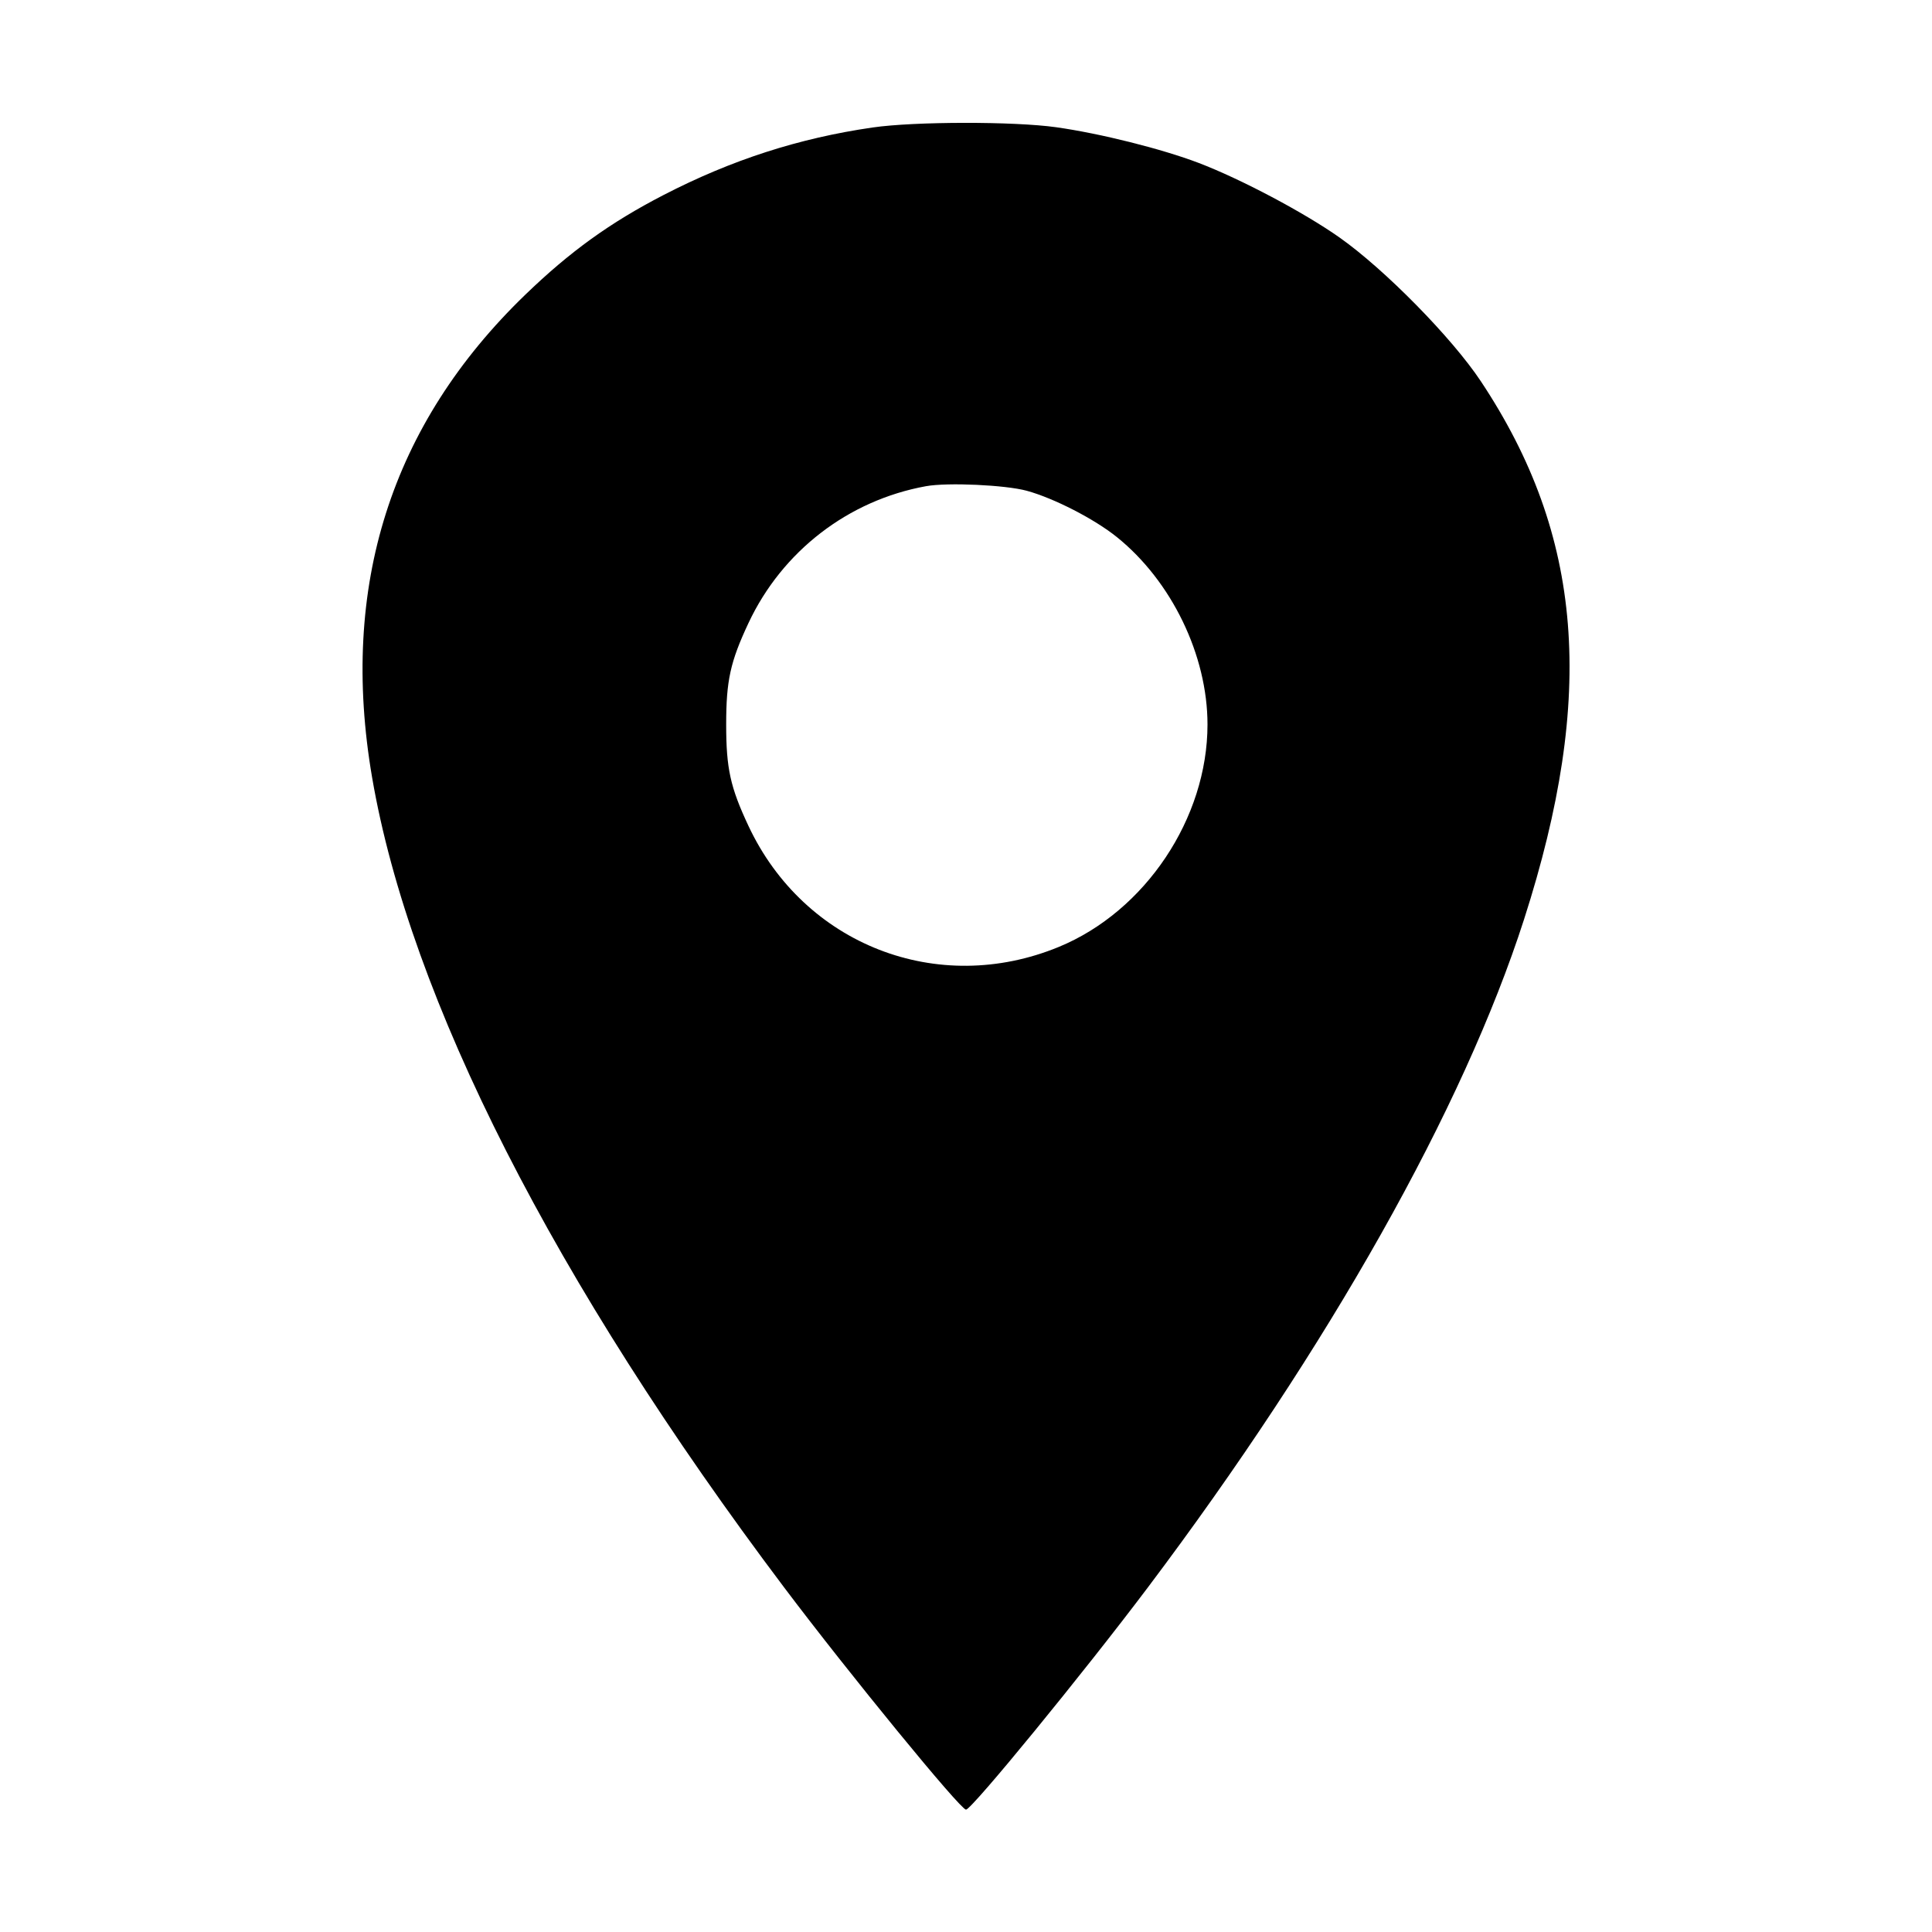<svg xmlns="http://www.w3.org/2000/svg" width="512" height="512"><path d="M231.253 33.785c-19.567 2.835-37.415 8.601-55.413 17.9-14.157 7.315-24.764 14.962-36.606 26.39-35.675 34.43-49.305 77.369-40.621 127.967 10.06 58.614 48.317 133.819 109.196 214.651 17.24 22.892 46.696 58.88 48.191 58.88 1.497 0 30.973-36.016 48.188-58.88 47.912-63.633 83.632-127.069 99.704-177.066 19.085-59.369 15.681-101.744-11.455-142.594-7.653-11.52-25.486-29.661-37.45-38.094-9.398-6.625-26.16-15.5-37.309-19.755-9.764-3.726-26.138-7.828-37.785-9.466-11.218-1.578-37.541-1.542-48.64.067m40.882 96.28c7.176 1.967 17.887 7.473 23.821 12.244C310.49 153.998 320 173.652 320 192c0 24.841-16.468 49.484-39.383 58.933-32.102 13.238-67.487-.549-82.265-32.053-4.817-10.268-5.907-15.231-5.907-26.88s1.09-16.612 5.907-26.88c8.93-19.037 26.438-32.537 47.045-36.274 5.7-1.034 21.074-.333 26.738 1.219" fill-rule="evenodd"/></svg>